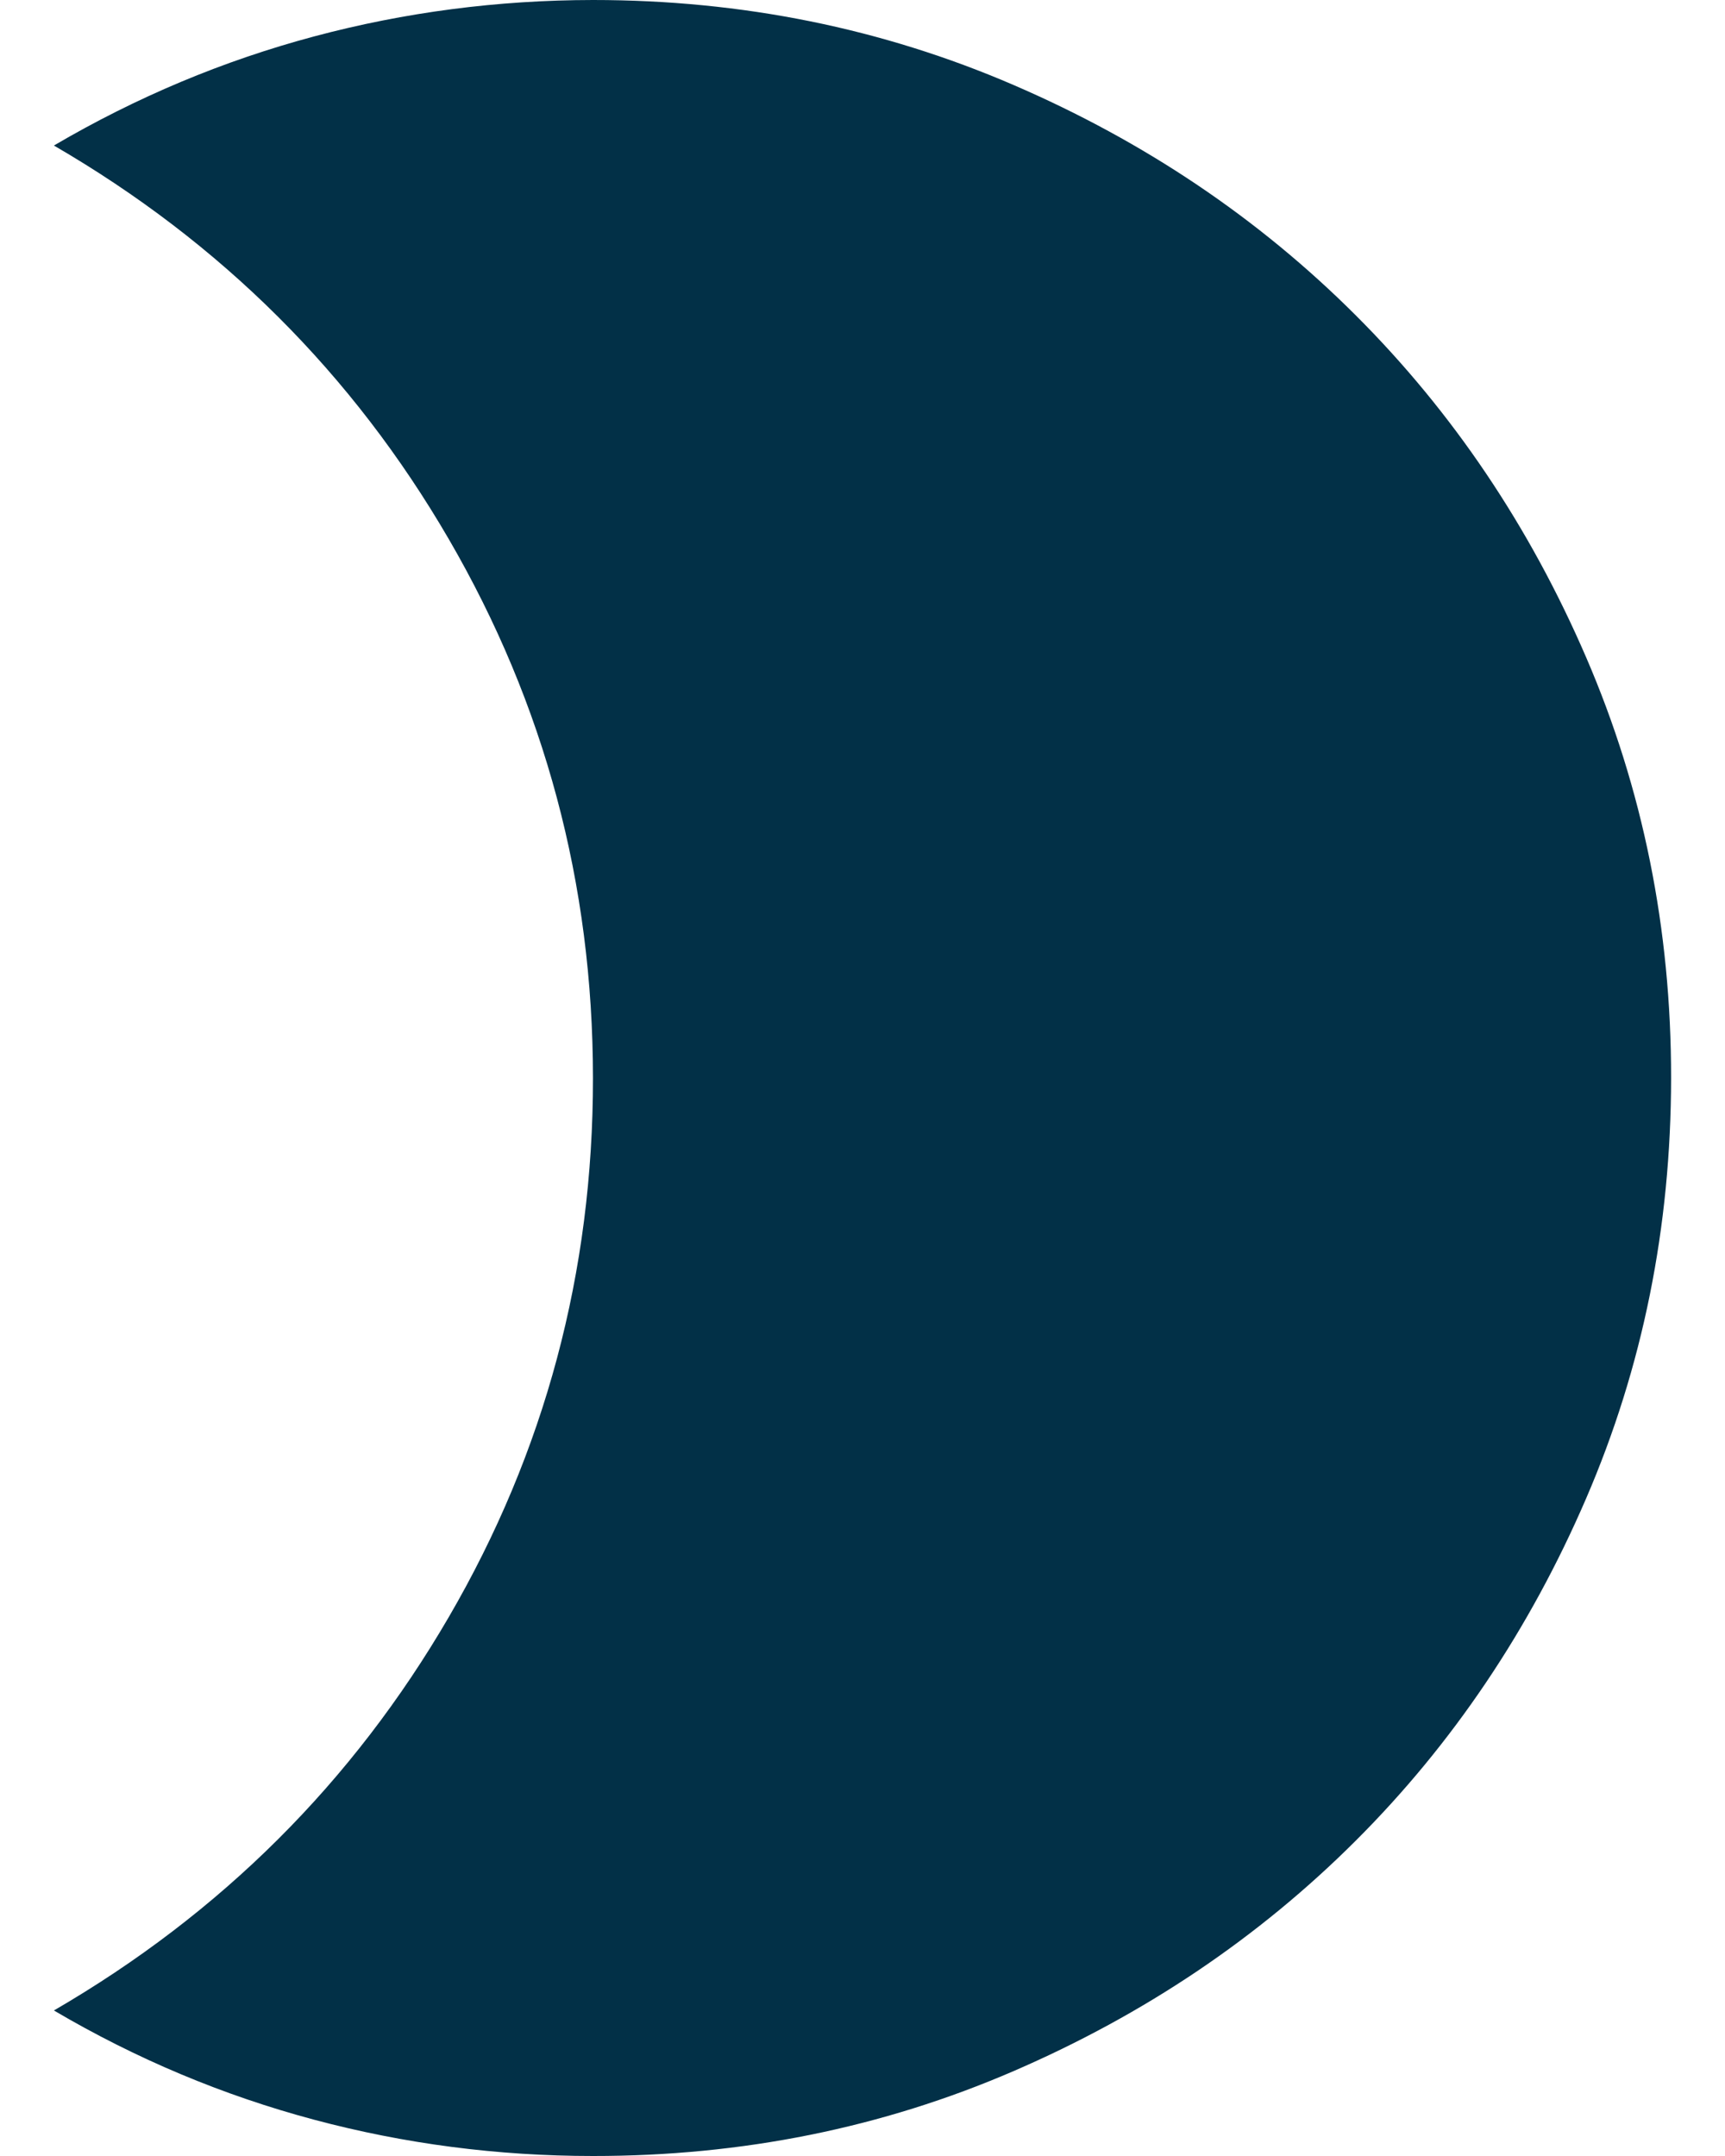 <svg width="16" height="20" viewBox="0 0 16 20" fill="none" xmlns="http://www.w3.org/2000/svg">
<path d="M5.5 0C6.883 0 8.183 0.263 9.4 0.788C10.617 1.313 11.675 2.026 12.575 2.925C13.475 3.824 14.188 4.883 14.713 6.1C15.238 7.317 15.501 8.617 15.5 10C15.499 11.383 15.237 12.683 14.712 13.9C14.187 15.117 13.475 16.176 12.575 17.075C11.675 17.974 10.617 18.687 9.4 19.213C8.183 19.739 6.883 20.001 5.5 20C4.617 20 3.754 19.888 2.912 19.663C2.07 19.438 1.266 19.101 0.5 18.65C2.05 17.75 3.271 16.533 4.163 15C5.055 13.467 5.501 11.8 5.5 10C5.499 8.2 5.053 6.533 4.162 5C3.271 3.467 2.05 2.25 0.5 1.35C1.267 0.9 2.071 0.563 2.913 0.338C3.755 0.113 4.617 0.001 5.5 0Z" fill="#023047"/>
</svg>
